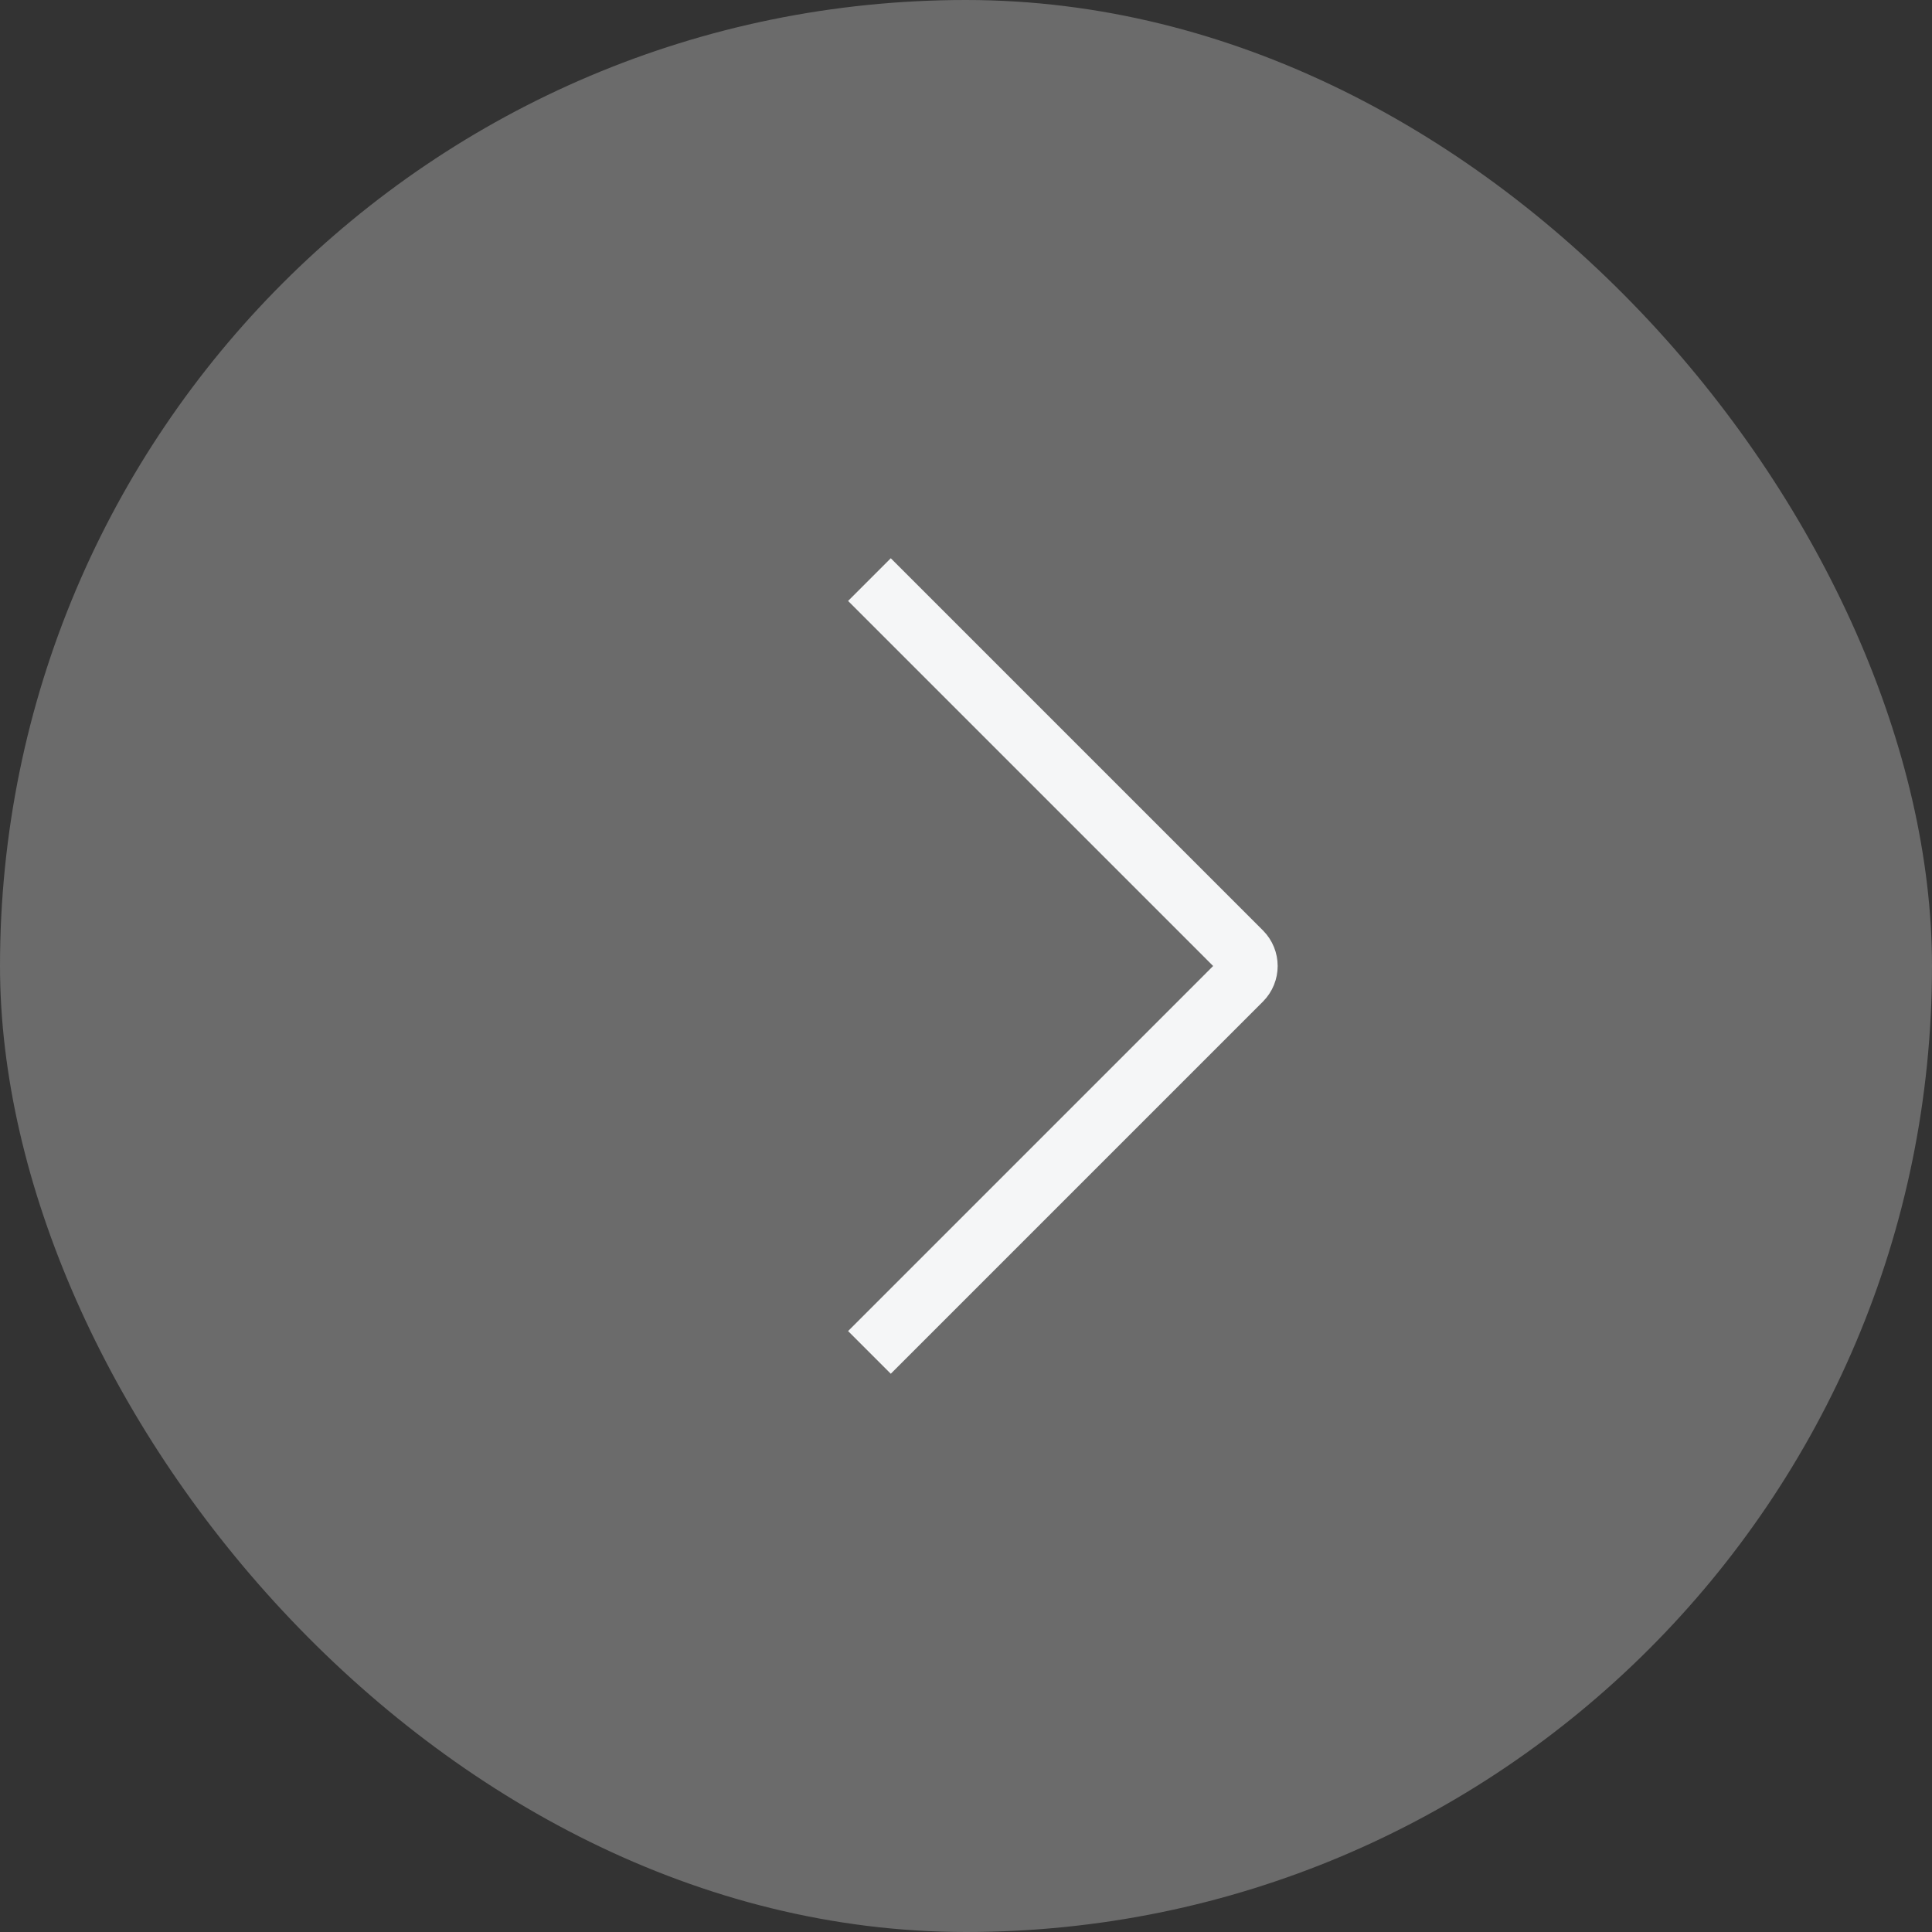<svg width="48" height="48" viewBox="0 0 48 48" fill="none" xmlns="http://www.w3.org/2000/svg">
<rect x="0" y="0" width="48" height="48" fill="#333333" stroke="none"/>
<rect opacity="0.3" x="48" y="48" width="48" height="48" rx="24" transform="rotate(180 48 48)" fill="#ECEEEF"/>
<path d="M21.601 14.4L30.847 23.646C31.042 23.842 31.042 24.158 30.847 24.354L21.601 33.6" stroke="#F5F6F7" stroke-width="1.5"/>
</svg>
